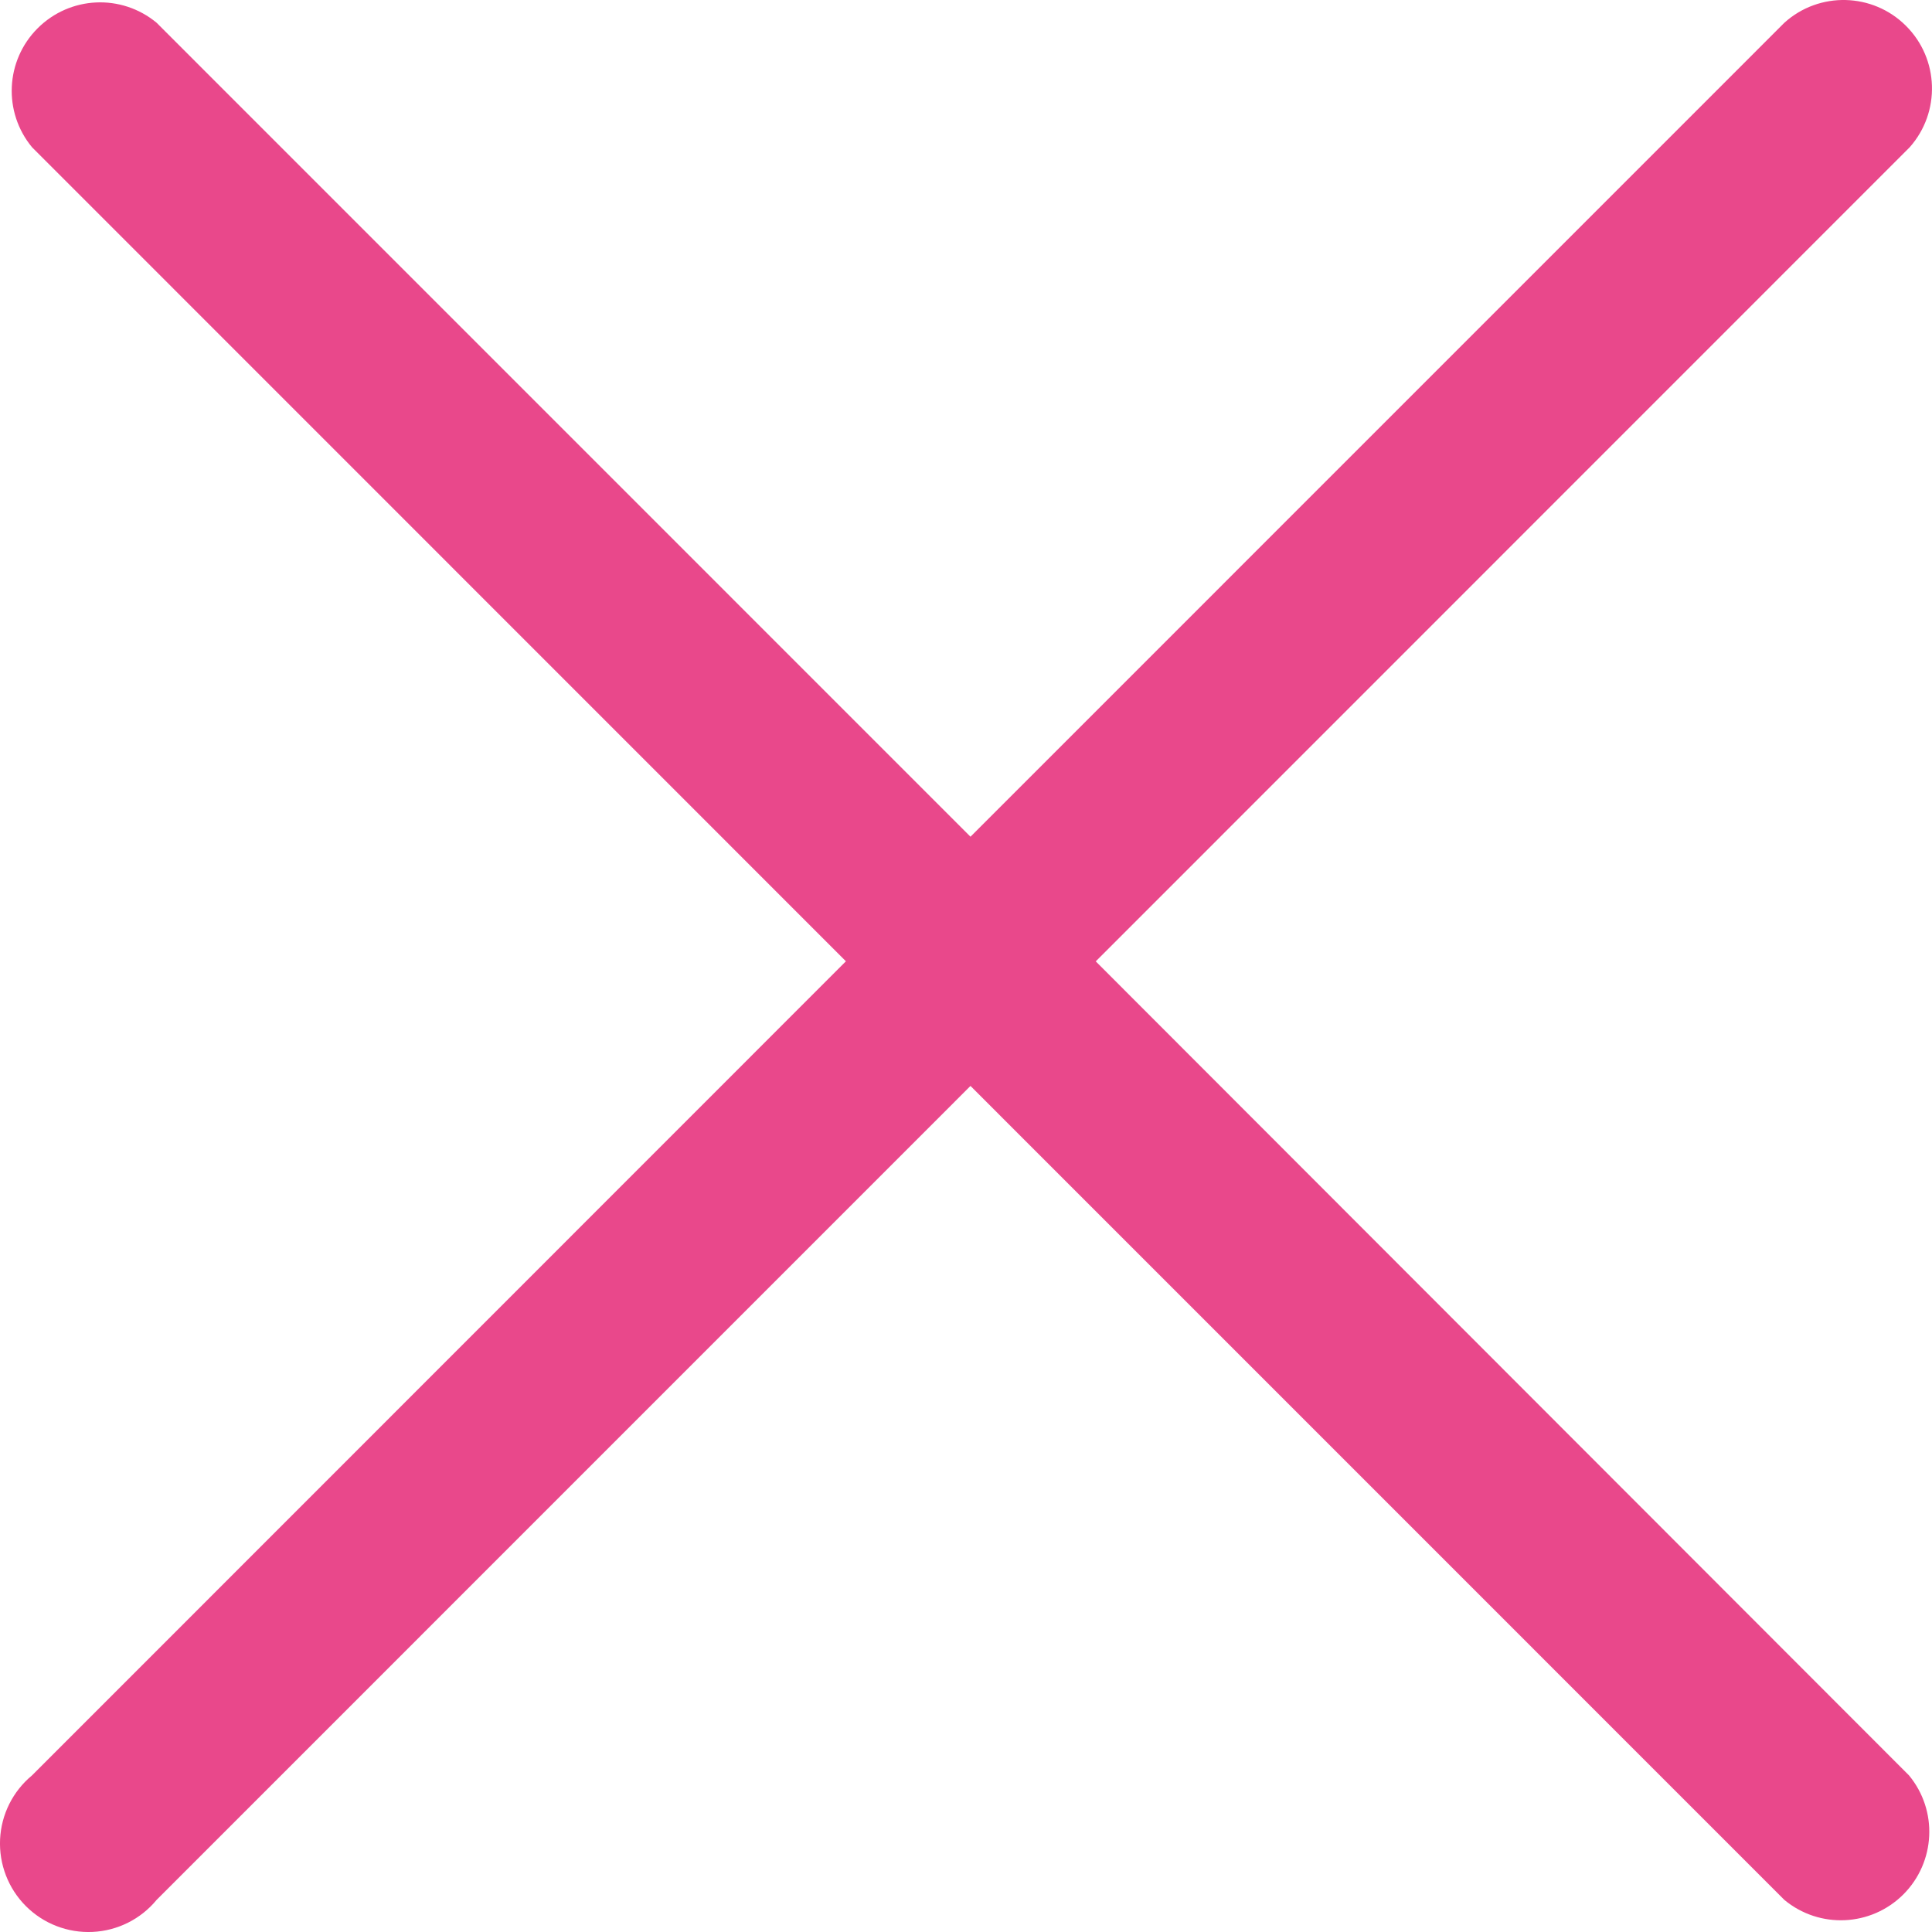 <svg width="25" height="25" viewBox="0 0 25 25" fill="none" xmlns="http://www.w3.org/2000/svg">
<path d="M14.179 12.44L24.711 1.906C25.114 1.452 25.093 0.761 24.662 0.333C24.232 -0.095 23.541 -0.113 23.09 0.294L12.558 10.827L2.026 0.294C1.571 -0.083 0.905 -0.052 0.487 0.366C0.069 0.784 0.038 1.451 0.415 1.906L10.946 12.439L0.415 22.973C0.166 23.179 0.016 23.479 0.001 23.801C-0.014 24.123 0.107 24.437 0.335 24.665C0.563 24.893 0.876 25.014 1.198 24.999C1.52 24.984 1.821 24.834 2.026 24.585L12.558 14.052L23.09 24.585C23.545 24.962 24.212 24.931 24.63 24.513C25.047 24.095 25.079 23.428 24.702 22.973L14.179 12.44Z" fill="#E9488B"/>
</svg>
